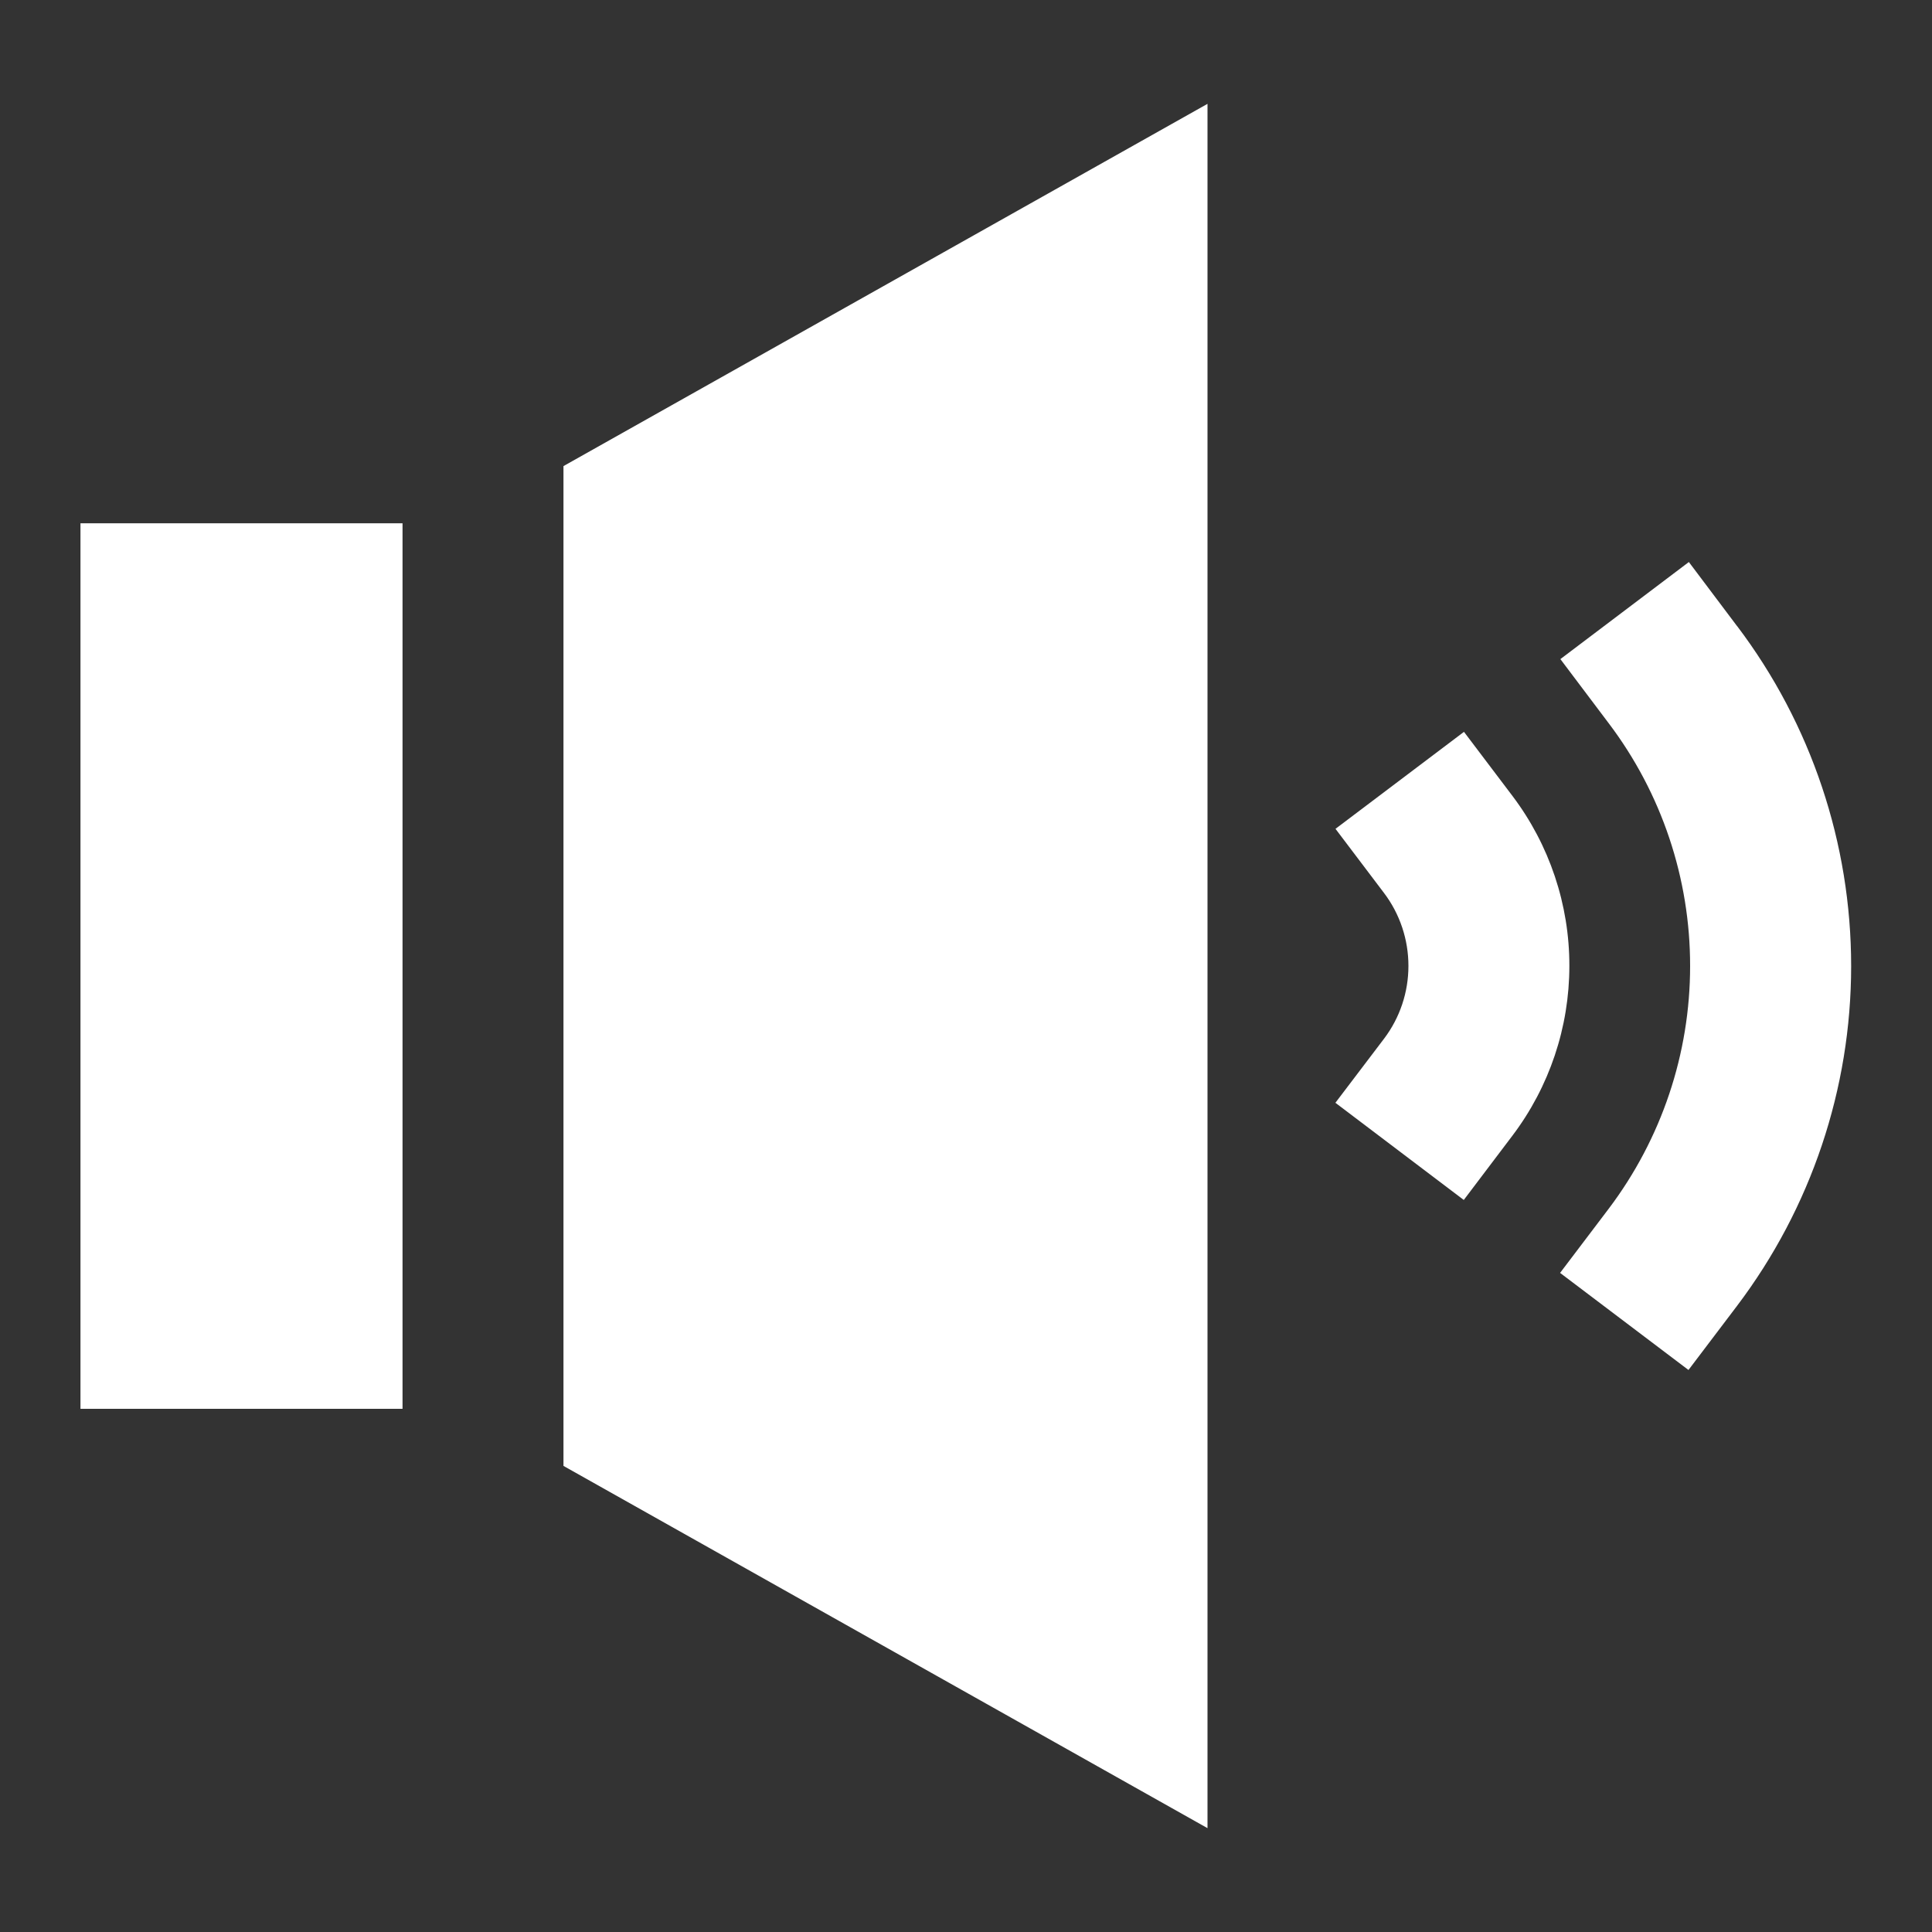 <svg width="20" height="20" viewBox="0 0 20 20" fill="none" xmlns="http://www.w3.org/2000/svg">
<rect x="0" y="0" width="20" height="20" fill="#333333" stroke="none"/>
<path d="M4.167 5.417V14.584H0.833V5.417H4.167ZM5.833 15.175L12.5 18.925V1.075L5.833 4.825V15.175ZM17.984 6.484L17.483 5.818L16.153 6.823L16.654 7.488C17.201 8.211 17.497 9.094 17.496 10.001C17.496 10.907 17.2 11.789 16.653 12.513L16.15 13.177L17.479 14.182L17.982 13.518C18.748 12.505 19.163 11.27 19.163 10.001C19.163 8.731 18.75 7.496 17.984 6.483" fill="white"/>
<path d="M15.658 8.241L15.155 7.576L13.825 8.58L14.328 9.245C14.492 9.462 14.58 9.727 14.58 9.999C14.58 10.271 14.492 10.535 14.328 10.752L13.824 11.416L15.153 12.422L15.656 11.757C16.039 11.251 16.246 10.634 16.246 9.999C16.247 9.365 16.04 8.747 15.658 8.241Z" fill="white"/>
</svg>
